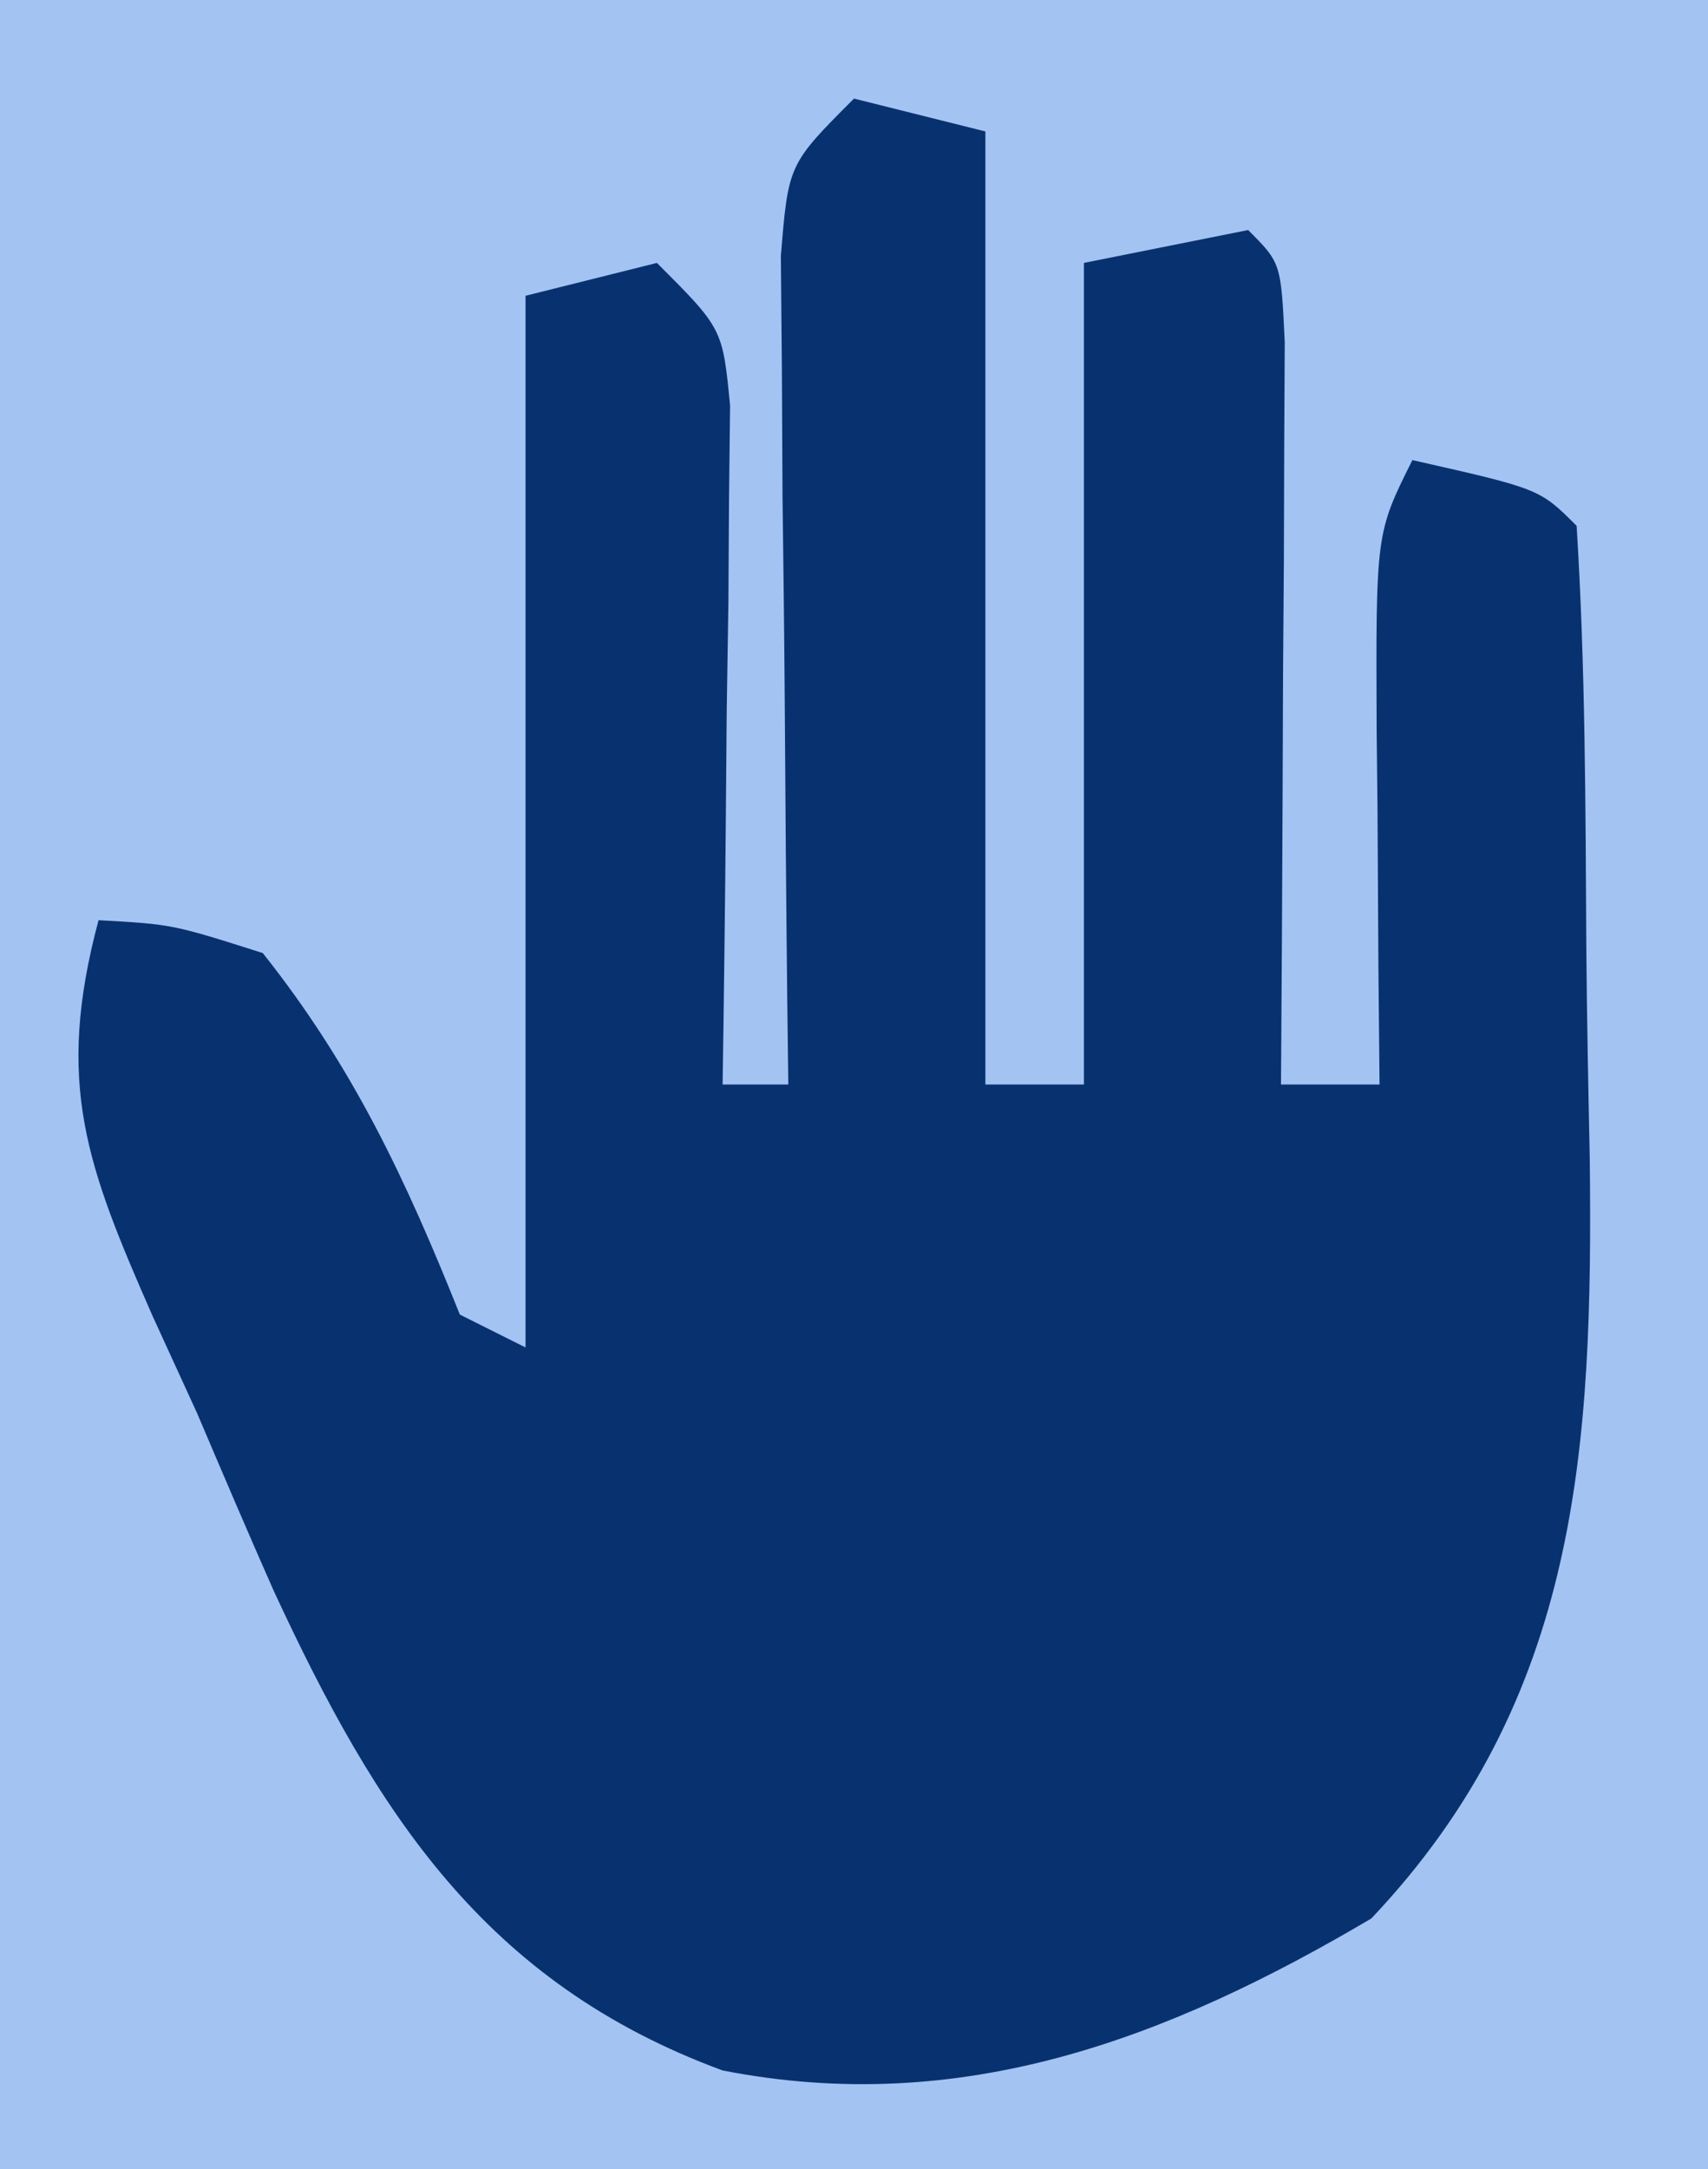 <?xml version="1.0" encoding="UTF-8"?>
<svg version="1.1" xmlns="http://www.w3.org/2000/svg" width="52" height="66">
<path d="M0 0 C17.16 0 34.32 0 52 0 C52 21.78 52 43.56 52 66 C34.84 66 17.68 66 0 66 C0 44.22 0 22.44 0 0 Z " fill="#A3C3F3" transform="translate(0,0)"/>
<path d="M0 0 C1.32 0.33 2.64 0.66 4 1 C4 10.57 4 20.14 4 30 C4.99 30 5.98 30 7 30 C7 21.75 7 13.5 7 5 C8.65 4.67 10.3 4.34 12 4 C13 5 13 5 13.114 7.408 C13.108 8.451 13.103 9.493 13.098 10.566 C13.094 11.691 13.091 12.816 13.088 13.975 C13.075 15.751 13.075 15.751 13.062 17.562 C13.058 18.75 13.053 19.938 13.049 21.162 C13.037 24.108 13.021 27.054 13 30 C13.99 30 14.98 30 16 30 C15.988 28.796 15.977 27.592 15.965 26.352 C15.955 24.776 15.946 23.201 15.938 21.625 C15.929 20.831 15.921 20.037 15.912 19.219 C15.887 13.227 15.887 13.227 17 11 C20.875 11.875 20.875 11.875 22 13 C22.268 17.271 22.271 21.548 22.295 25.826 C22.312 27.964 22.356 30.1 22.4 32.238 C22.501 41.034 22.084 48.689 15.75 55.375 C9.552 59.038 3.268 61.424 -4 60 C-11.252 57.331 -14.548 52.137 -17.67 45.398 C-18.464 43.606 -19.232 41.803 -20 40 C-20.447 39.024 -20.895 38.048 -21.355 37.043 C-23.368 32.462 -24.326 29.963 -23 25 C-20.75 25.125 -20.75 25.125 -18 26 C-15.24 29.47 -13.632 32.921 -12 37 C-11.34 37.33 -10.68 37.66 -10 38 C-10 27.44 -10 16.88 -10 6 C-8.68 5.67 -7.36 5.34 -6 5 C-4 7 -4 7 -3.773 9.338 C-3.783 10.291 -3.794 11.245 -3.805 12.227 C-3.811 13.258 -3.818 14.289 -3.824 15.352 C-3.841 16.432 -3.858 17.512 -3.875 18.625 C-3.884 19.713 -3.893 20.801 -3.902 21.922 C-3.926 24.615 -3.959 27.307 -4 30 C-3.34 30 -2.68 30 -2 30 C-2.01 29.162 -2.021 28.325 -2.032 27.461 C-2.066 24.357 -2.091 21.252 -2.11 18.147 C-2.125 16.141 -2.15 14.135 -2.176 12.129 C-2.182 10.872 -2.189 9.615 -2.195 8.32 C-2.206 7.158 -2.216 5.995 -2.227 4.797 C-2 2 -2 2 0 0 Z " fill="#08326F" transform="translate(26,3)"/>
</svg>
